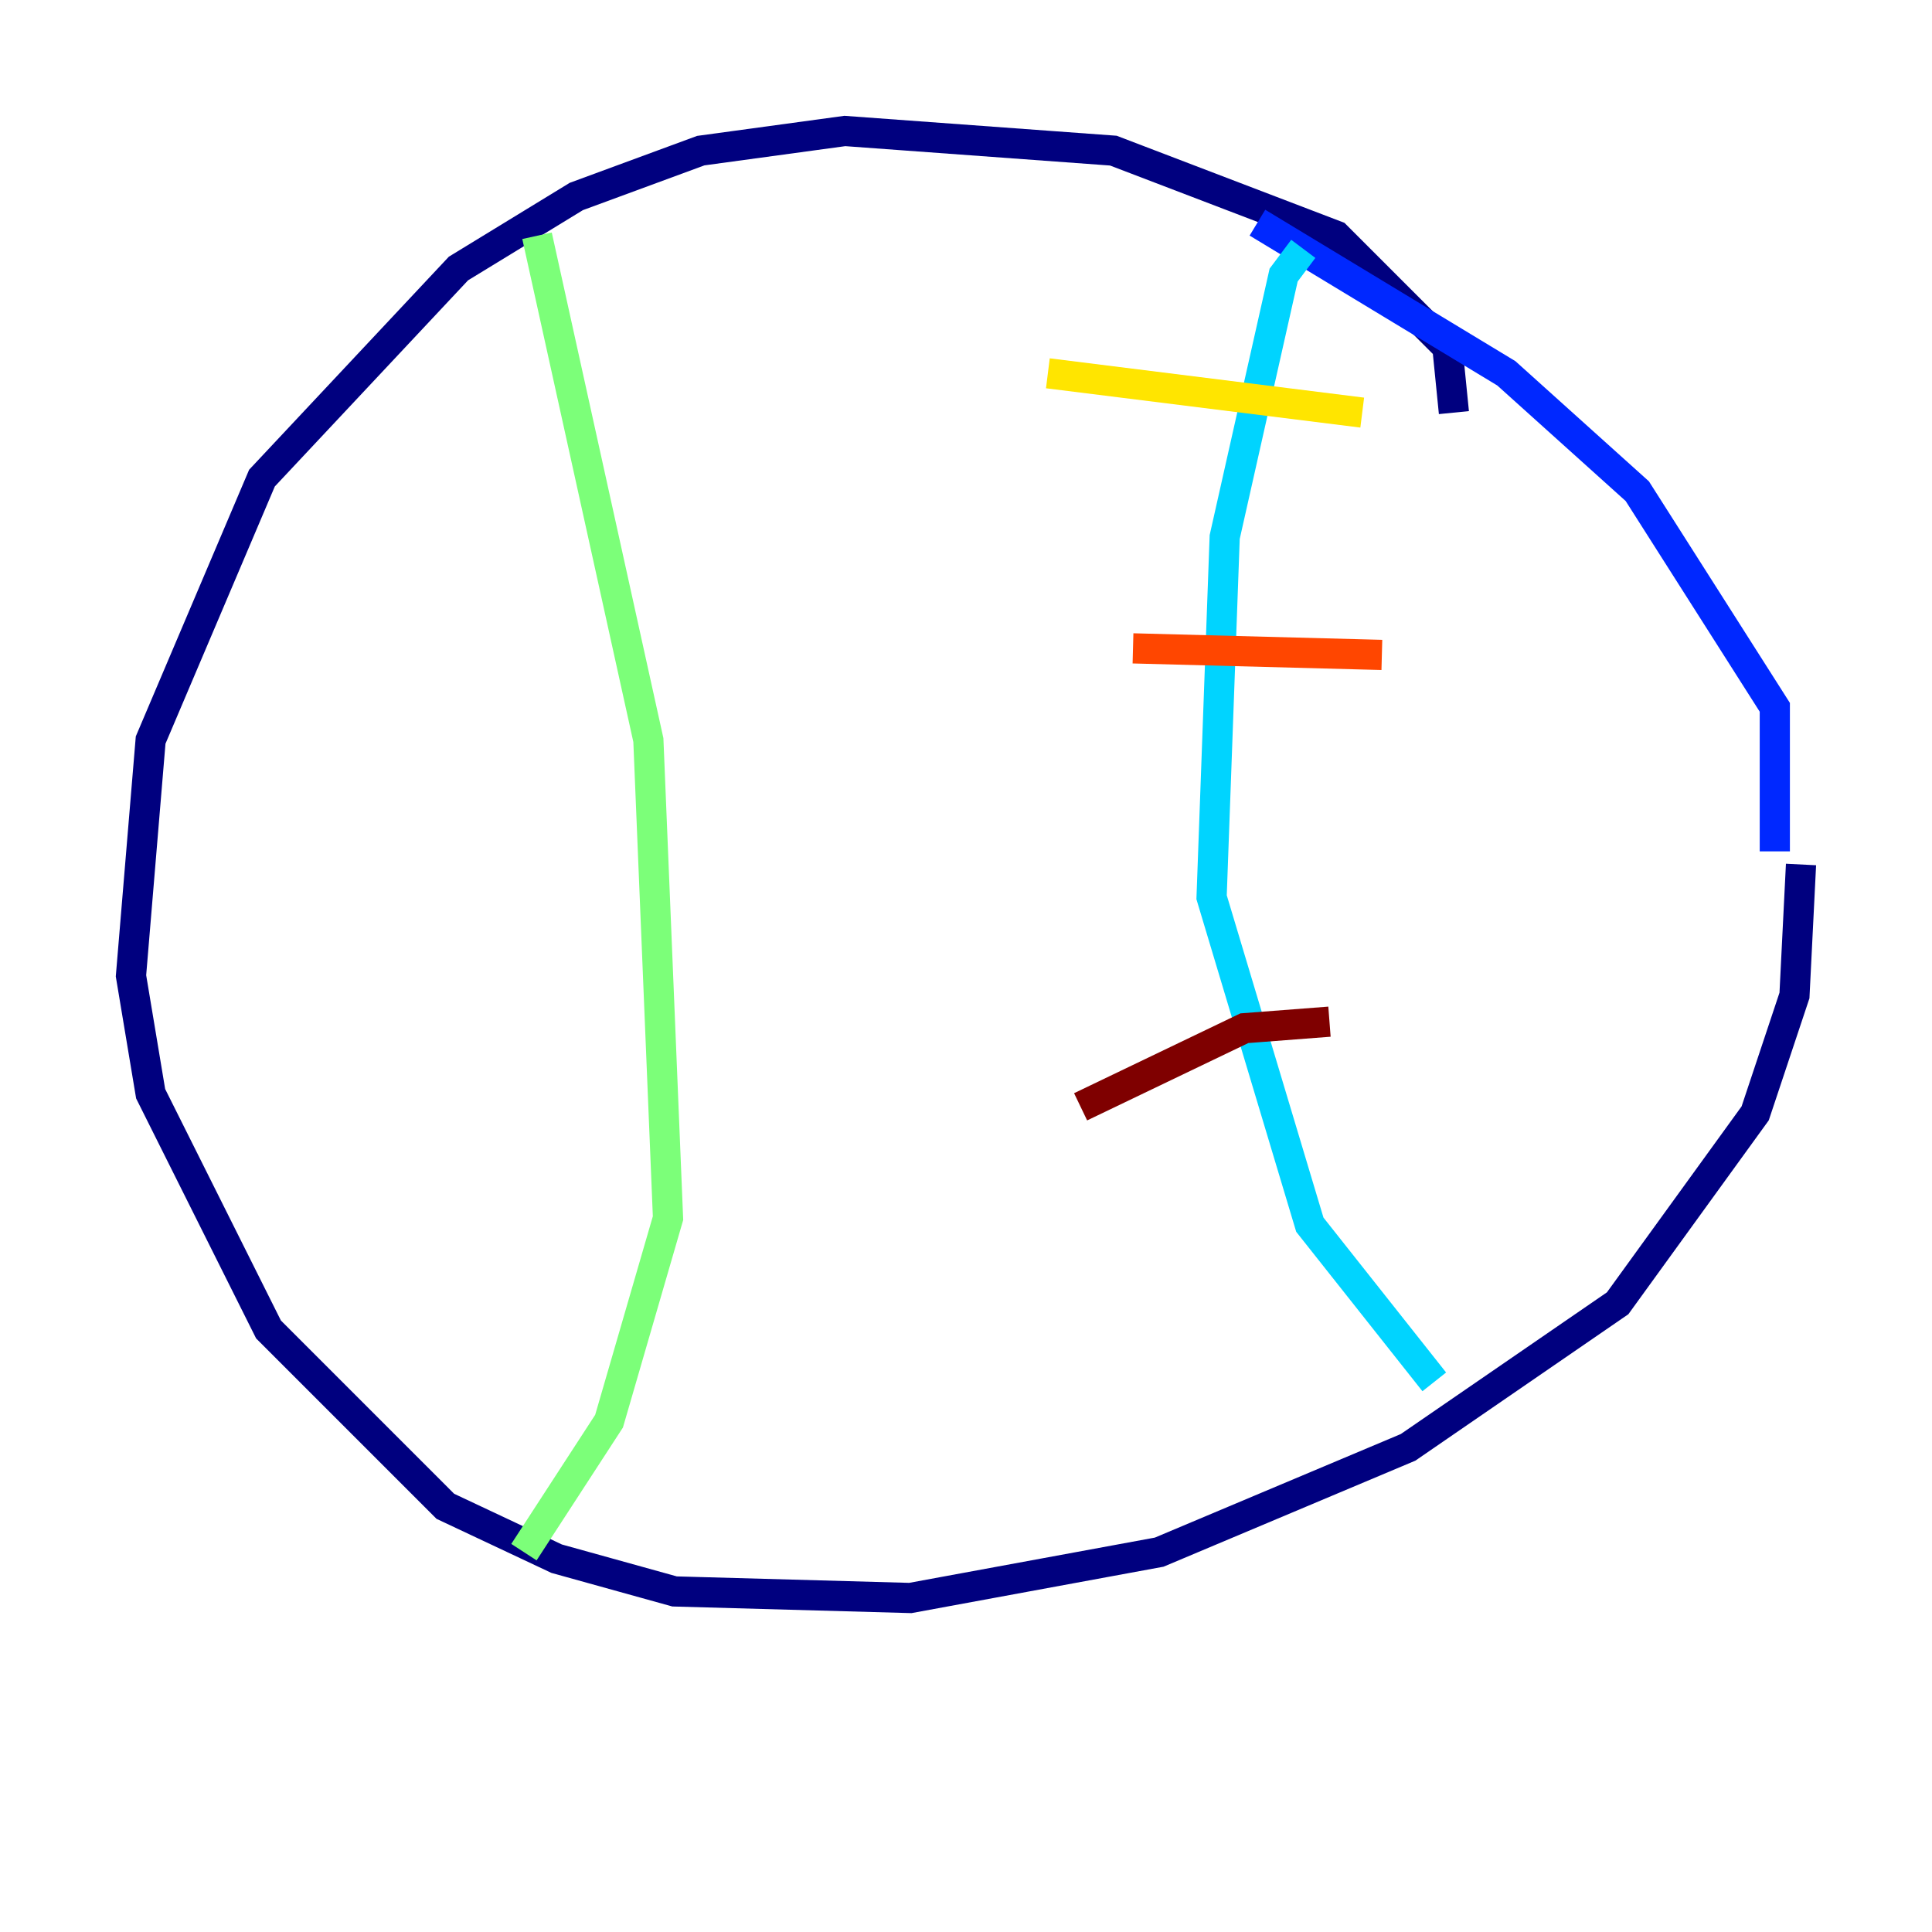<?xml version="1.0" encoding="utf-8" ?>
<svg baseProfile="tiny" height="128" version="1.2" viewBox="0,0,128,128" width="128" xmlns="http://www.w3.org/2000/svg" xmlns:ev="http://www.w3.org/2001/xml-events" xmlns:xlink="http://www.w3.org/1999/xlink"><defs /><polyline fill="none" points="96.325,27.336 95.891,22.997 88.515,15.62 73.763,9.98 55.973,8.678 46.427,9.98 38.183,13.017 30.373,17.79 17.356,31.675 9.98,49.031 8.678,64.651 9.98,72.461 17.79,88.081 29.505,99.797 36.881,103.268 44.691,105.437 60.312,105.871 76.8,102.834 93.288,95.891 107.173,86.346 116.285,73.763 118.888,65.953 119.322,57.275" stroke="#00007f" stroke-width="2" /><polyline fill="none" points="117.586,56.407 117.586,46.861 108.475,32.542 99.797,24.732 83.308,14.752" stroke="#0028ff" stroke-width="2" /><polyline fill="none" points="86.346,16.488 85.044,18.224 81.139,35.58 80.271,59.444 86.78,81.139 95.024,91.552" stroke="#00d4ff" stroke-width="2" /><polyline fill="none" points="35.58,15.62 42.956,49.031 44.258,80.705 40.352,94.156 34.712,102.834" stroke="#7cff79" stroke-width="2" /><polyline fill="none" points="90.251,27.336 69.424,24.732" stroke="#ffe500" stroke-width="2" /><polyline fill="none" points="91.552,43.39 75.064,42.956" stroke="#ff4600" stroke-width="2" /><polyline fill="none" points="88.081,67.688 82.441,68.122 71.593,73.329" stroke="#7f0000" stroke-width="2" /></svg>